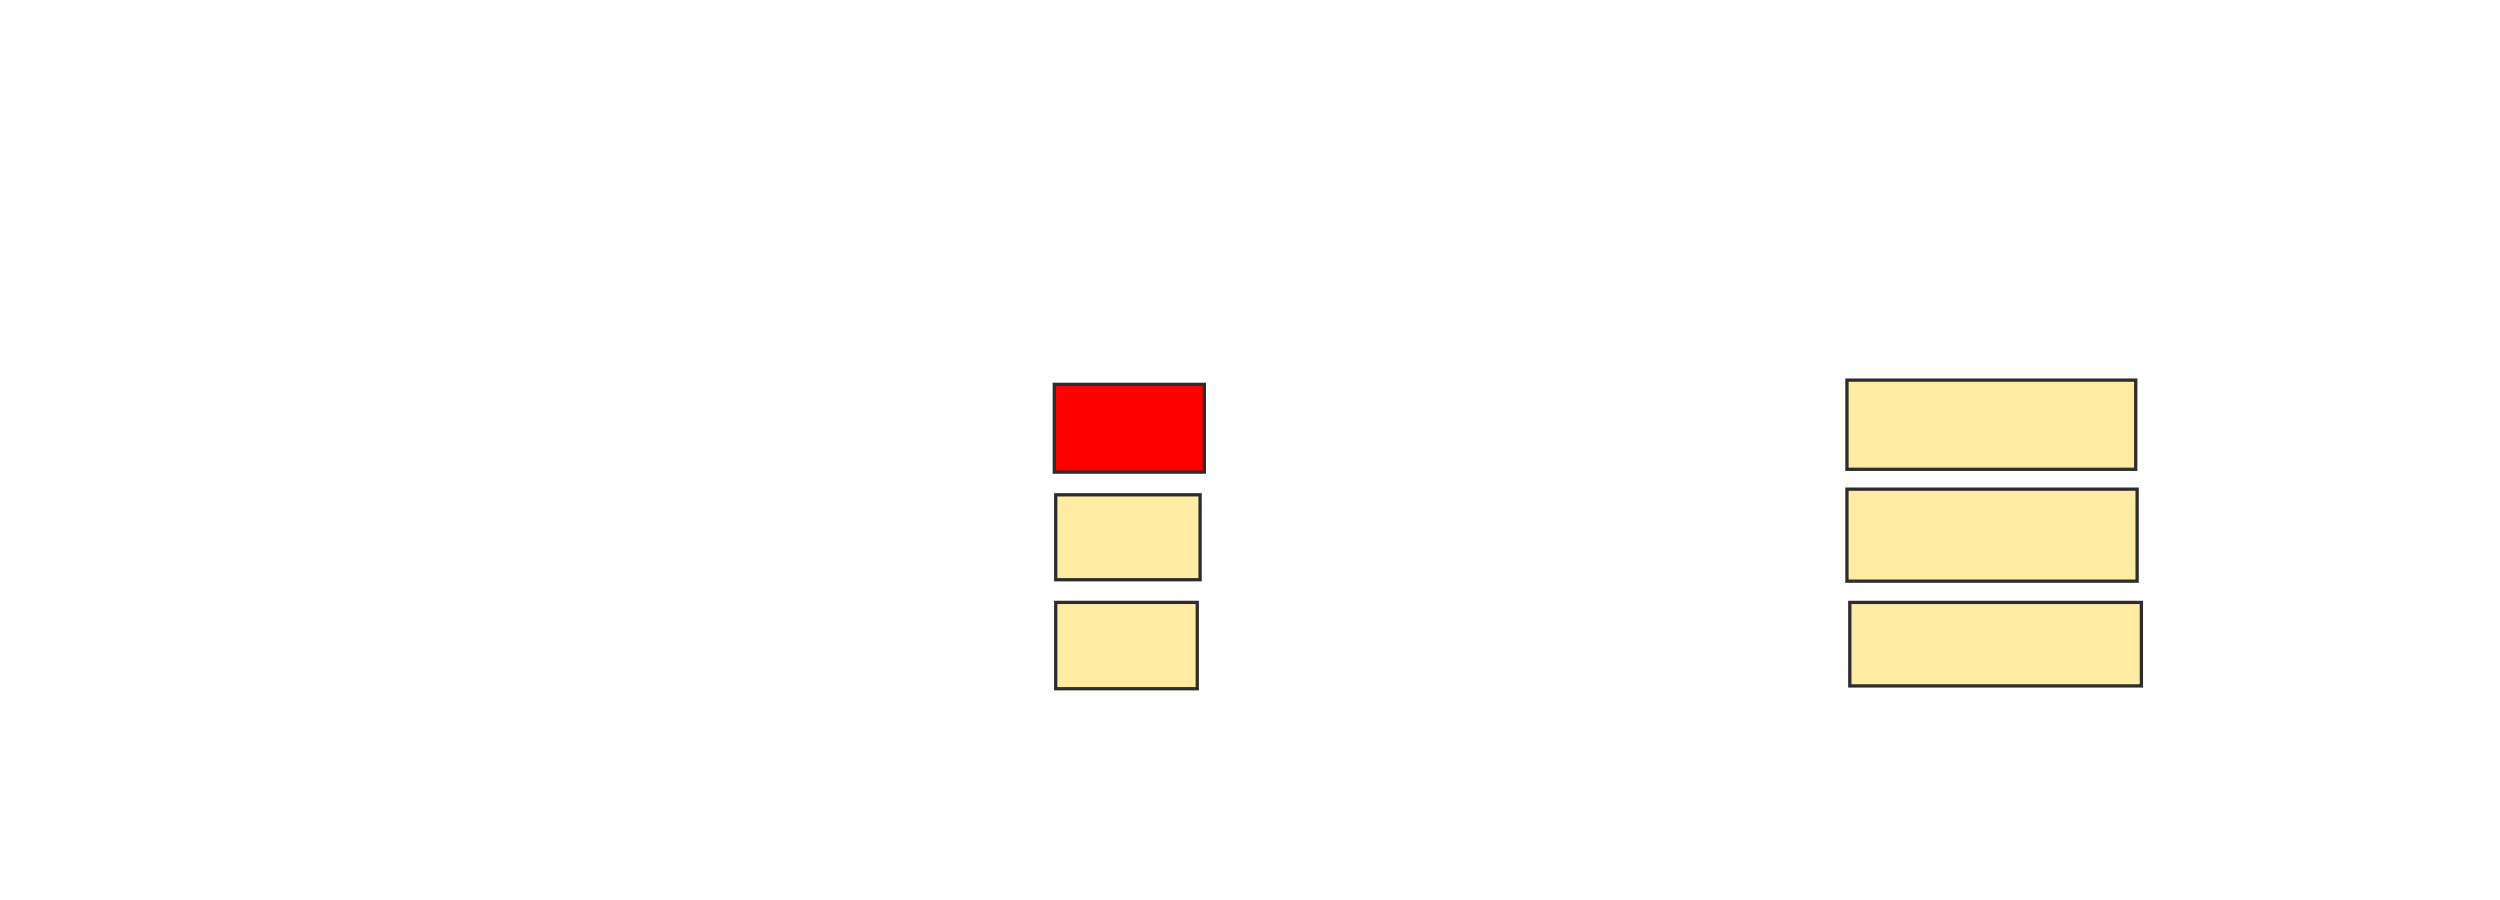 <svg height="273" width="758" xmlns="http://www.w3.org/2000/svg">
 <!-- Created with Image Occlusion Enhanced -->
 <g>
  <title>Labels</title>
 </g>
 <g>
  <title>Masks</title>
  <rect class="qshape" fill="#ff0000" height="26.609" id="5103d96c8e204ad3ac307565faa319ff-ao-1" stroke="#2D2D2D" width="45.494" x="319.663" y="116.539"/>
  <rect fill="#FFEBA2" height="25.751" id="5103d96c8e204ad3ac307565faa319ff-ao-2" stroke="#2D2D2D" width="43.777" x="320.092" y="150.027"/>
  <rect fill="#FFEBA2" height="26.18" id="5103d96c8e204ad3ac307565faa319ff-ao-3" stroke="#2D2D2D" width="42.918" x="320.089" y="182.641"/>
  <rect fill="#FFEBA2" height="27.039" id="5103d96c8e204ad3ac307565faa319ff-ao-4" stroke="#2D2D2D" width="87.554" x="559.999" y="115.252"/>
  <rect fill="#FFEBA2" height="27.897" id="5103d96c8e204ad3ac307565faa319ff-ao-5" stroke="#2D2D2D" width="87.983" x="559.995" y="148.31"/>
  <rect fill="#FFEBA2" height="25.322" id="5103d96c8e204ad3ac307565faa319ff-ao-6" stroke="#2D2D2D" width="88.412" x="560.858" y="182.649"/>
 </g>
</svg>